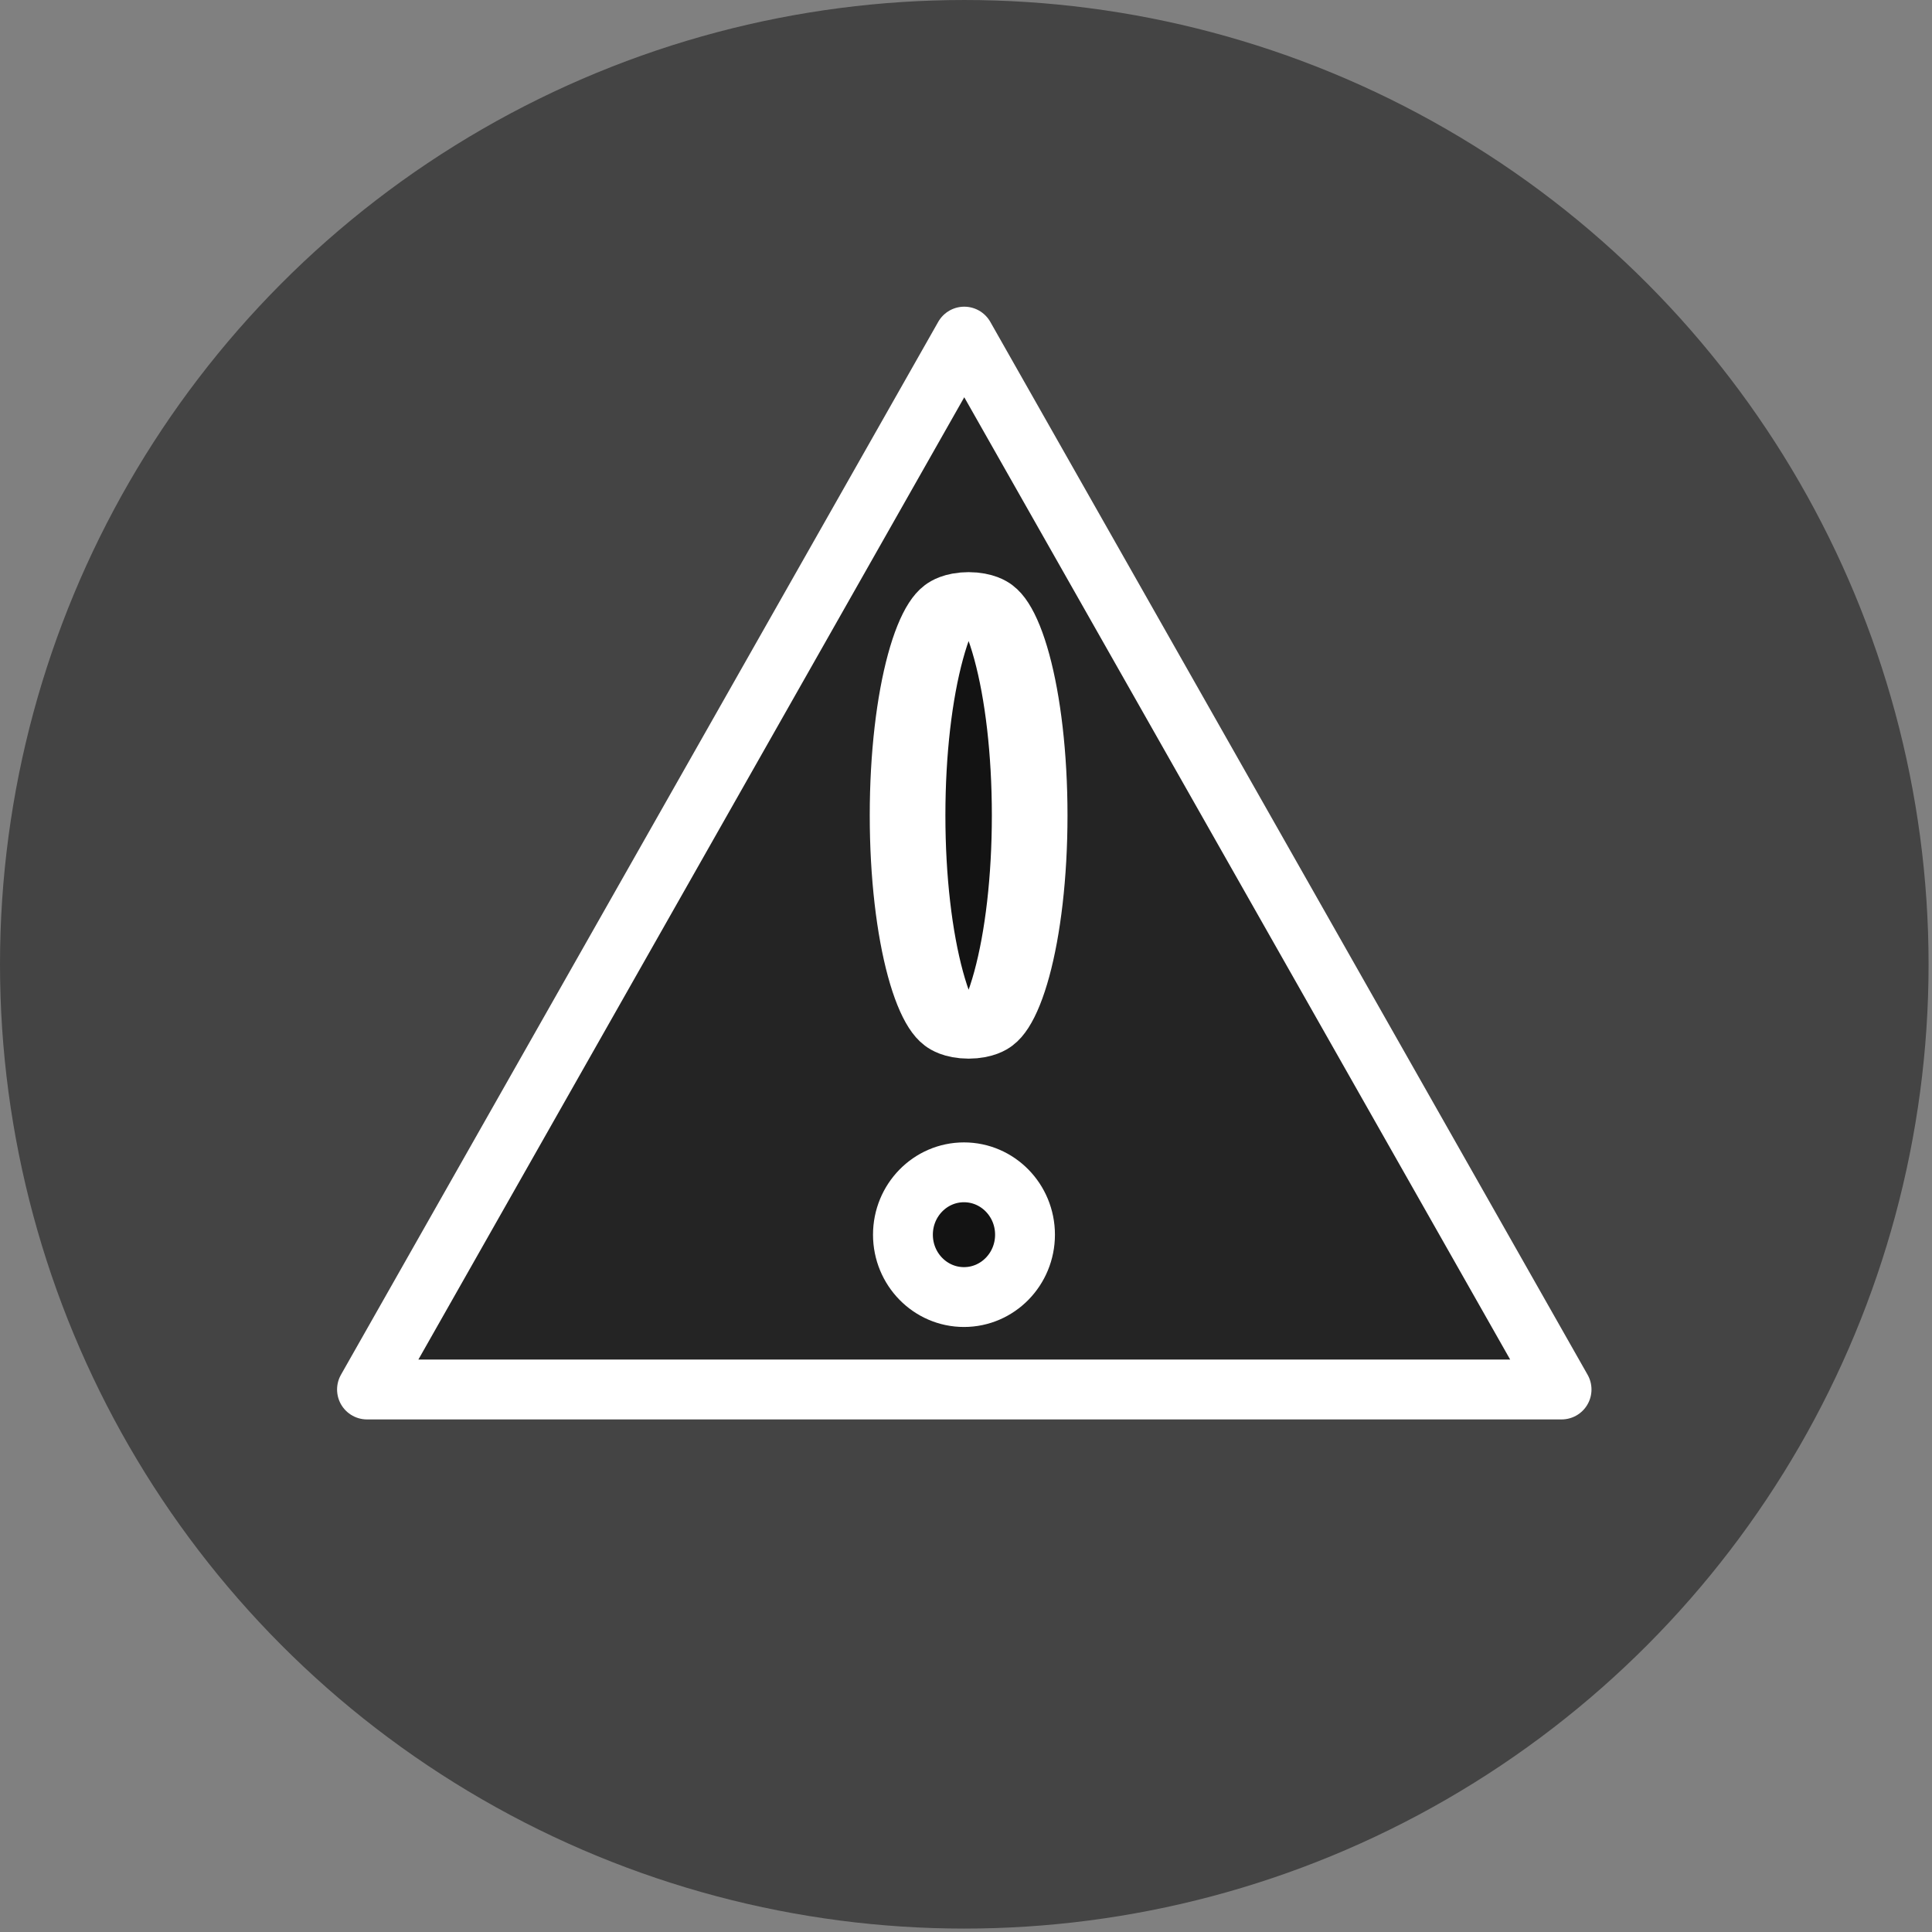 <?xml version="1.0" encoding="UTF-8" standalone="no"?>
<!DOCTYPE svg PUBLIC "-//W3C//DTD SVG 1.1//EN" "http://www.w3.org/Graphics/SVG/1.1/DTD/svg11.dtd">
<svg width="100%" height="100%" viewBox="0 0 420 420" version="1.1" xmlns="http://www.w3.org/2000/svg" xmlns:xlink="http://www.w3.org/1999/xlink" xml:space="preserve" xmlns:serif="http://www.serif.com/" style="fill-rule:evenodd;clip-rule:evenodd;stroke-linecap:round;stroke-linejoin:round;stroke-miterlimit:1.5;">
    <rect x="0" y="0" width="420" height="420" fill="#808080" stroke="none"/>
    <g transform="matrix(1,0,0,1,-2922.56,-1923.51)">
        <g id="Warnsymbol">
            <g transform="matrix(1,0,0,1,103.438,160.659)">
                <circle cx="3028.75" cy="1972.48" r="209.627" style="fill-opacity:0.47;"/>
            </g>
            <g transform="matrix(1,0,0,1,2.751,-10.454)">
                <path d="M3129.43,2007.14L3259.28,2236.03L2999.59,2236.03L3129.43,2007.14Z" style="fill-opacity:0.47;stroke:white;stroke-width:13.01px;"/>
            </g>
            <ellipse cx="3132.12" cy="2191.92" rx="13.269" ry="13.558" style="fill-opacity:0.47;stroke:white;stroke-width:13.01px;"/>
            <g transform="matrix(1.991,0,0,1,-3089.78,0)">
                <ellipse cx="3125.52" cy="2100.77" rx="6.666" ry="48.751" style="fill-opacity:0.47;stroke:white;stroke-width:8.26px;"/>
            </g>
        </g>
    </g>
</svg>
